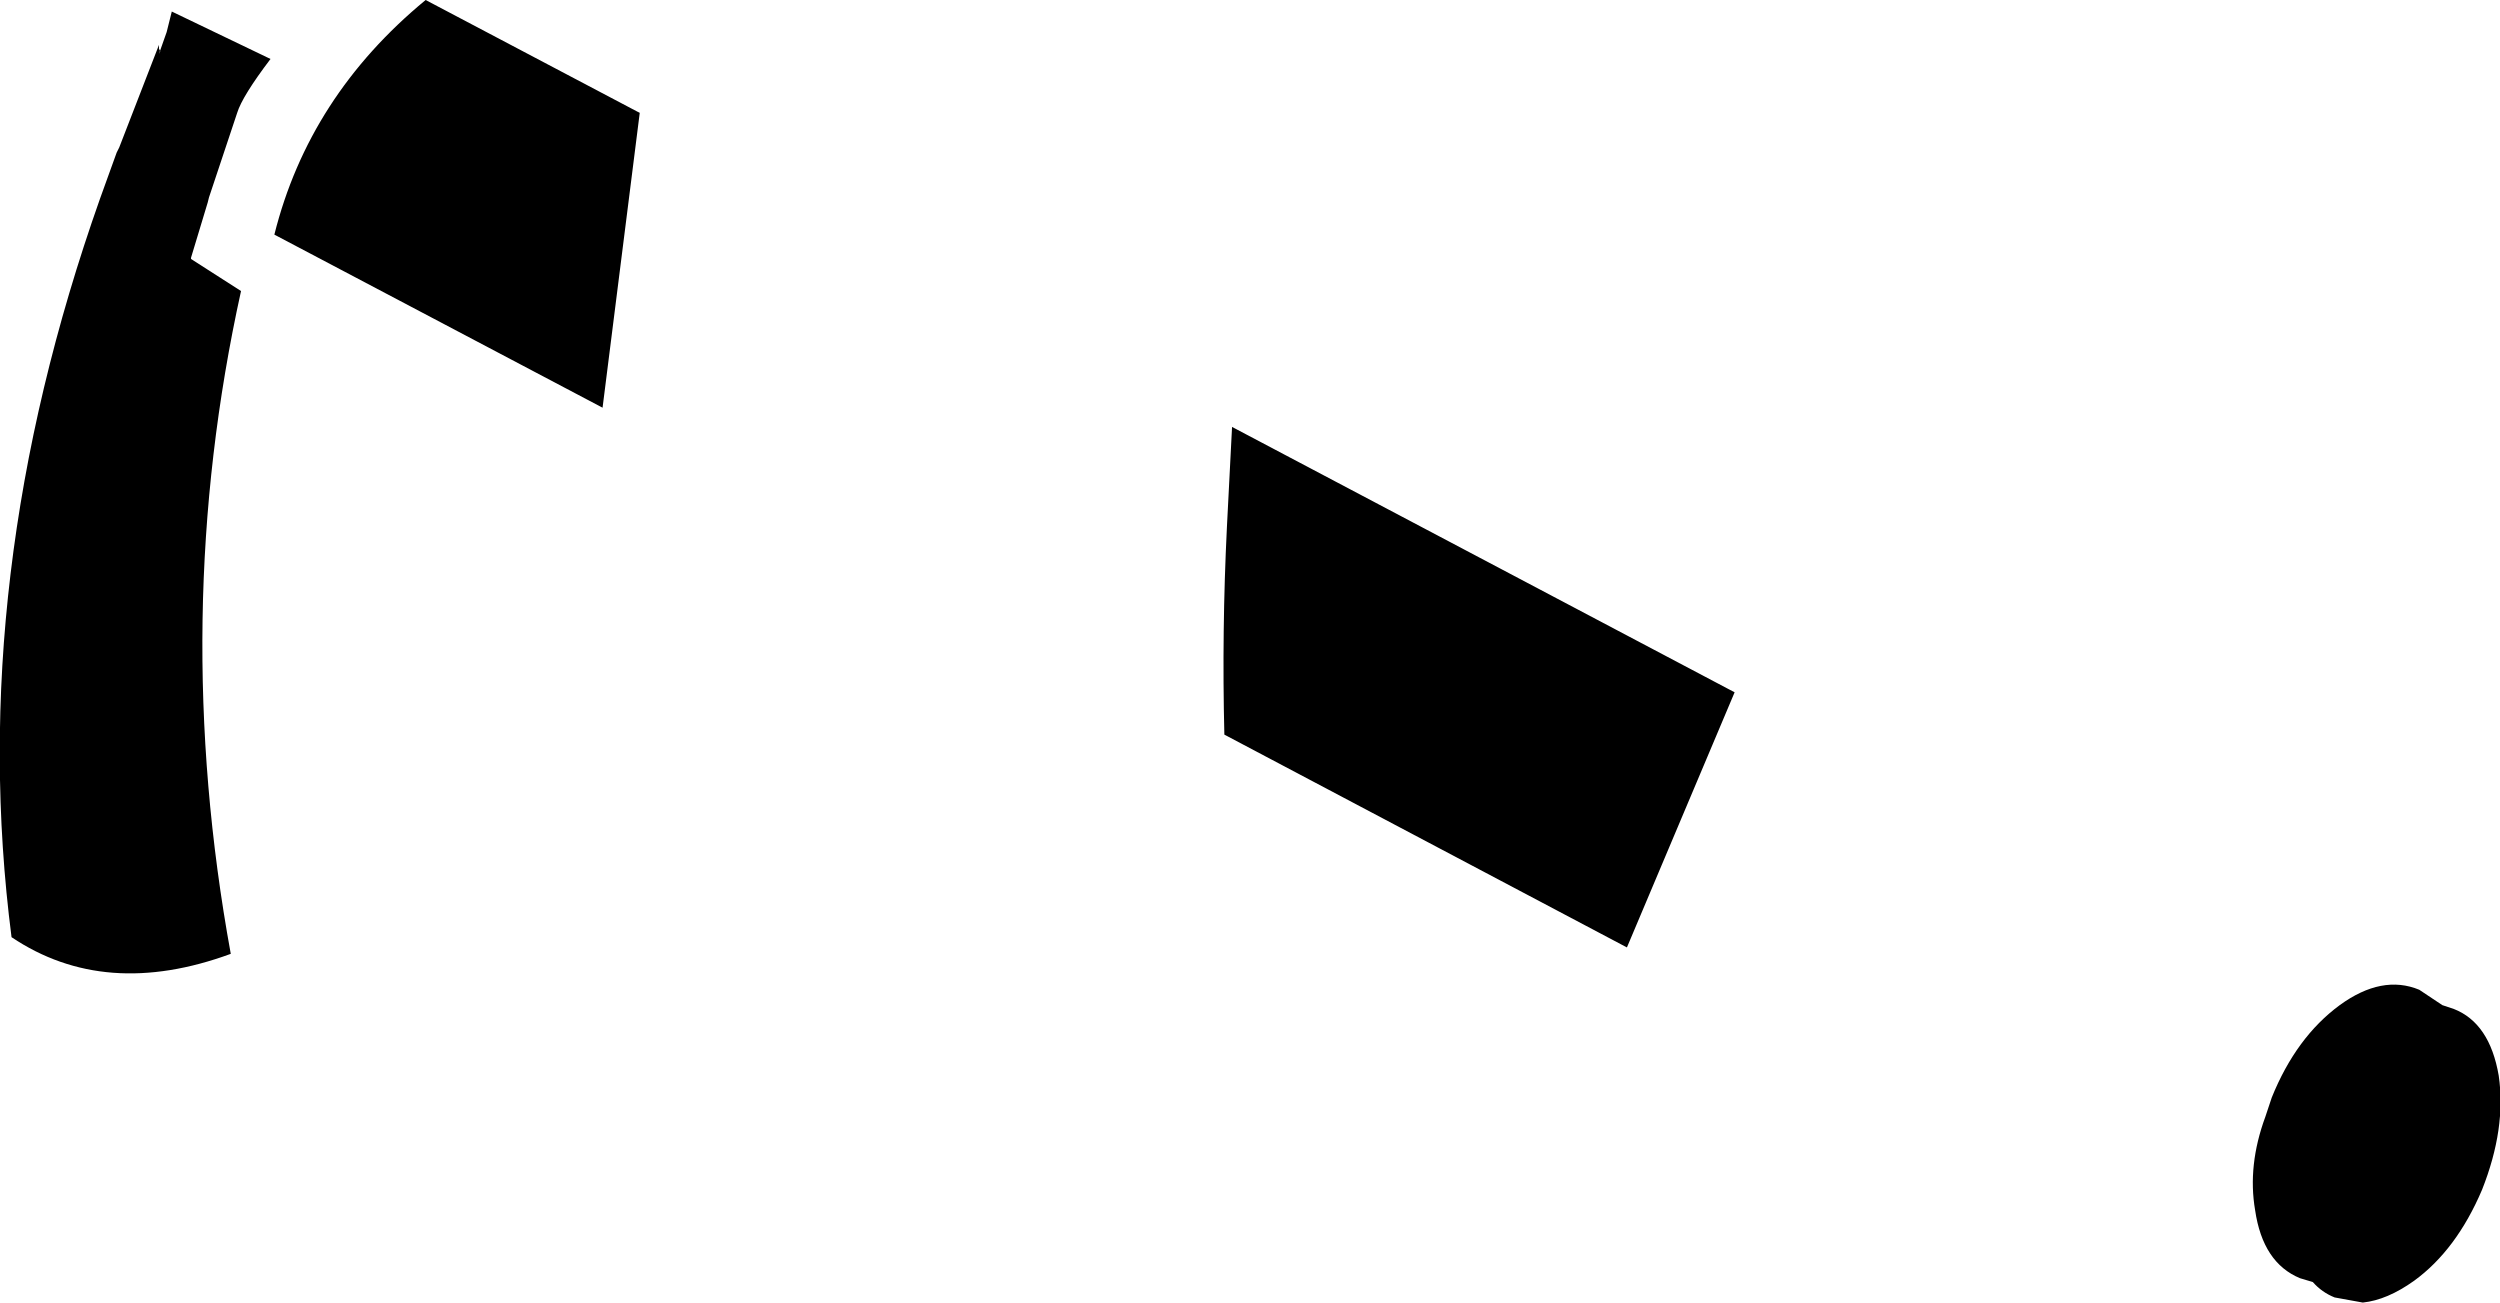 <?xml version="1.0" encoding="UTF-8" standalone="no"?>
<svg xmlns:xlink="http://www.w3.org/1999/xlink" height="50.8px" width="97.5px" xmlns="http://www.w3.org/2000/svg">
  <g transform="matrix(1.0, 0.0, 0.0, 1.0, -121.75, -272.65)">
    <path d="M138.35 272.65 L146.6 277.0 146.7 277.05 145.25 288.55 132.45 281.8 Q133.8 276.4 138.35 272.65 M128.45 273.1 L132.3 274.95 Q131.2 276.4 131.0 277.05 L129.9 280.35 129.85 280.55 129.2 282.7 129.2 282.75 131.15 284.0 Q128.35 296.7 130.75 309.85 125.85 311.65 122.2 309.2 120.4 295.25 125.65 280.4 L126.3 278.6 126.4 278.4 127.95 274.4 127.95 274.55 128.0 274.65 127.95 274.75 128.25 273.9 128.45 273.1 M169.8 289.3 L189.4 299.65 185.2 309.6 169.5 301.3 Q169.4 297.25 169.6 293.2 L169.8 289.3 M210.1 316.2 L210.35 315.45 Q211.3 313.1 213.0 311.85 214.65 310.65 216.1 311.25 L217.0 311.85 217.45 312.0 Q218.85 312.55 219.2 314.6 219.5 316.65 218.55 319.05 217.55 321.4 215.9 322.6 214.85 323.35 213.9 323.45 L212.8 323.25 Q212.3 323.05 211.95 322.65 L211.45 322.5 Q210.0 321.9 209.7 319.85 209.4 318.1 210.1 316.2" fill="#000000" fill-rule="evenodd" stroke="none"/>
  </g>
</svg>
